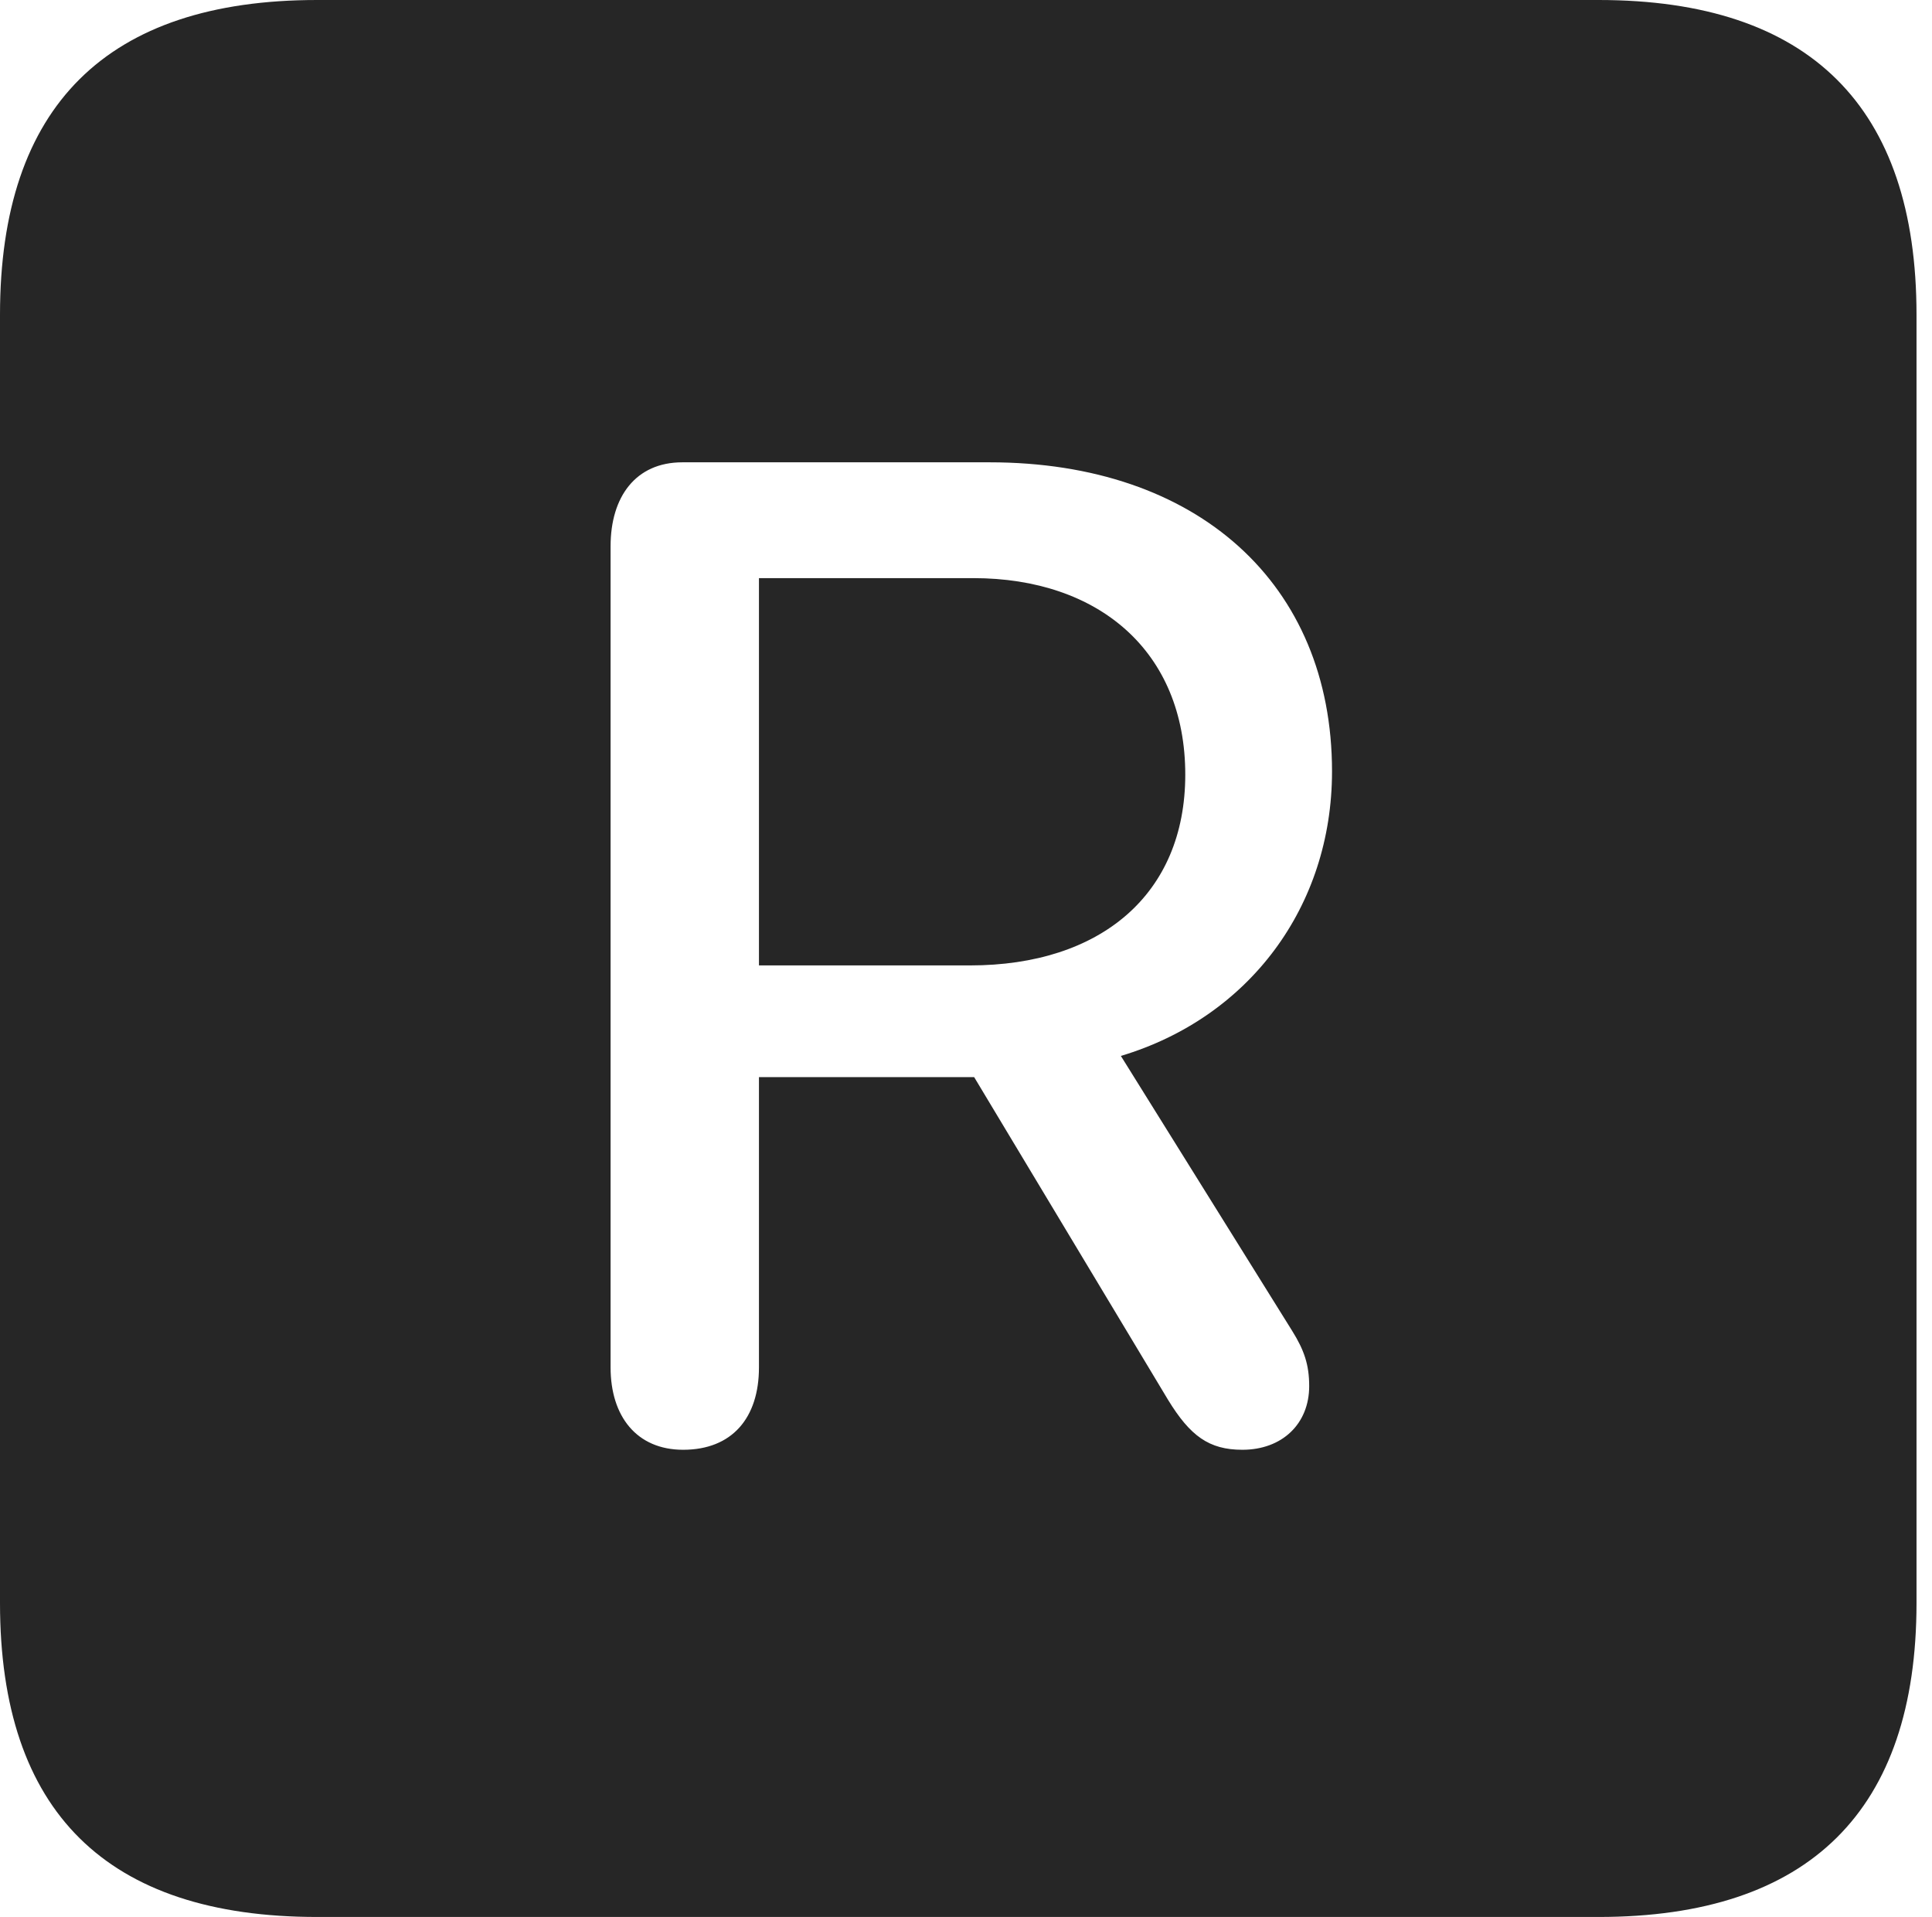 <?xml version="1.0" encoding="UTF-8"?>
<!--Generator: Apple Native CoreSVG 326-->
<!DOCTYPE svg
PUBLIC "-//W3C//DTD SVG 1.1//EN"
       "http://www.w3.org/Graphics/SVG/1.1/DTD/svg11.dtd">
<svg version="1.1" xmlns="http://www.w3.org/2000/svg" xmlns:xlink="http://www.w3.org/1999/xlink" viewBox="0 0 46.289 45.918">
 <g>
  <rect height="45.918" opacity="0" width="46.289" x="0" y="0"/>
  <path d="M45.918 7.539L45.918 38.398C45.918 43.359 43.359 45.918 38.301 45.918L7.598 45.918C2.559 45.918 0 43.398 0 38.398L0 7.539C0 2.539 2.559 0 7.598 0L38.301 0C43.359 0 45.918 2.559 45.918 7.539ZM16.348 11.074C15.234 11.074 14.629 11.895 14.629 13.086L14.629 32.754C14.629 33.926 15.254 34.727 16.367 34.727C17.539 34.727 18.184 33.965 18.184 32.754L18.184 25.801L23.34 25.801L27.988 33.535C28.516 34.395 28.965 34.727 29.766 34.727C30.723 34.727 31.367 34.102 31.367 33.203C31.367 32.695 31.25 32.344 30.957 31.875L26.855 25.293C29.922 24.375 31.914 21.719 31.914 18.477C31.914 13.984 28.691 11.074 23.711 11.074ZM28.398 18.555C28.398 21.426 26.367 23.125 23.242 23.125L18.184 23.125L18.184 13.848L23.32 13.848C26.328 13.848 28.398 15.605 28.398 18.555Z" fill="black" fill-opacity="0.85"/>
 </g>
</svg>

